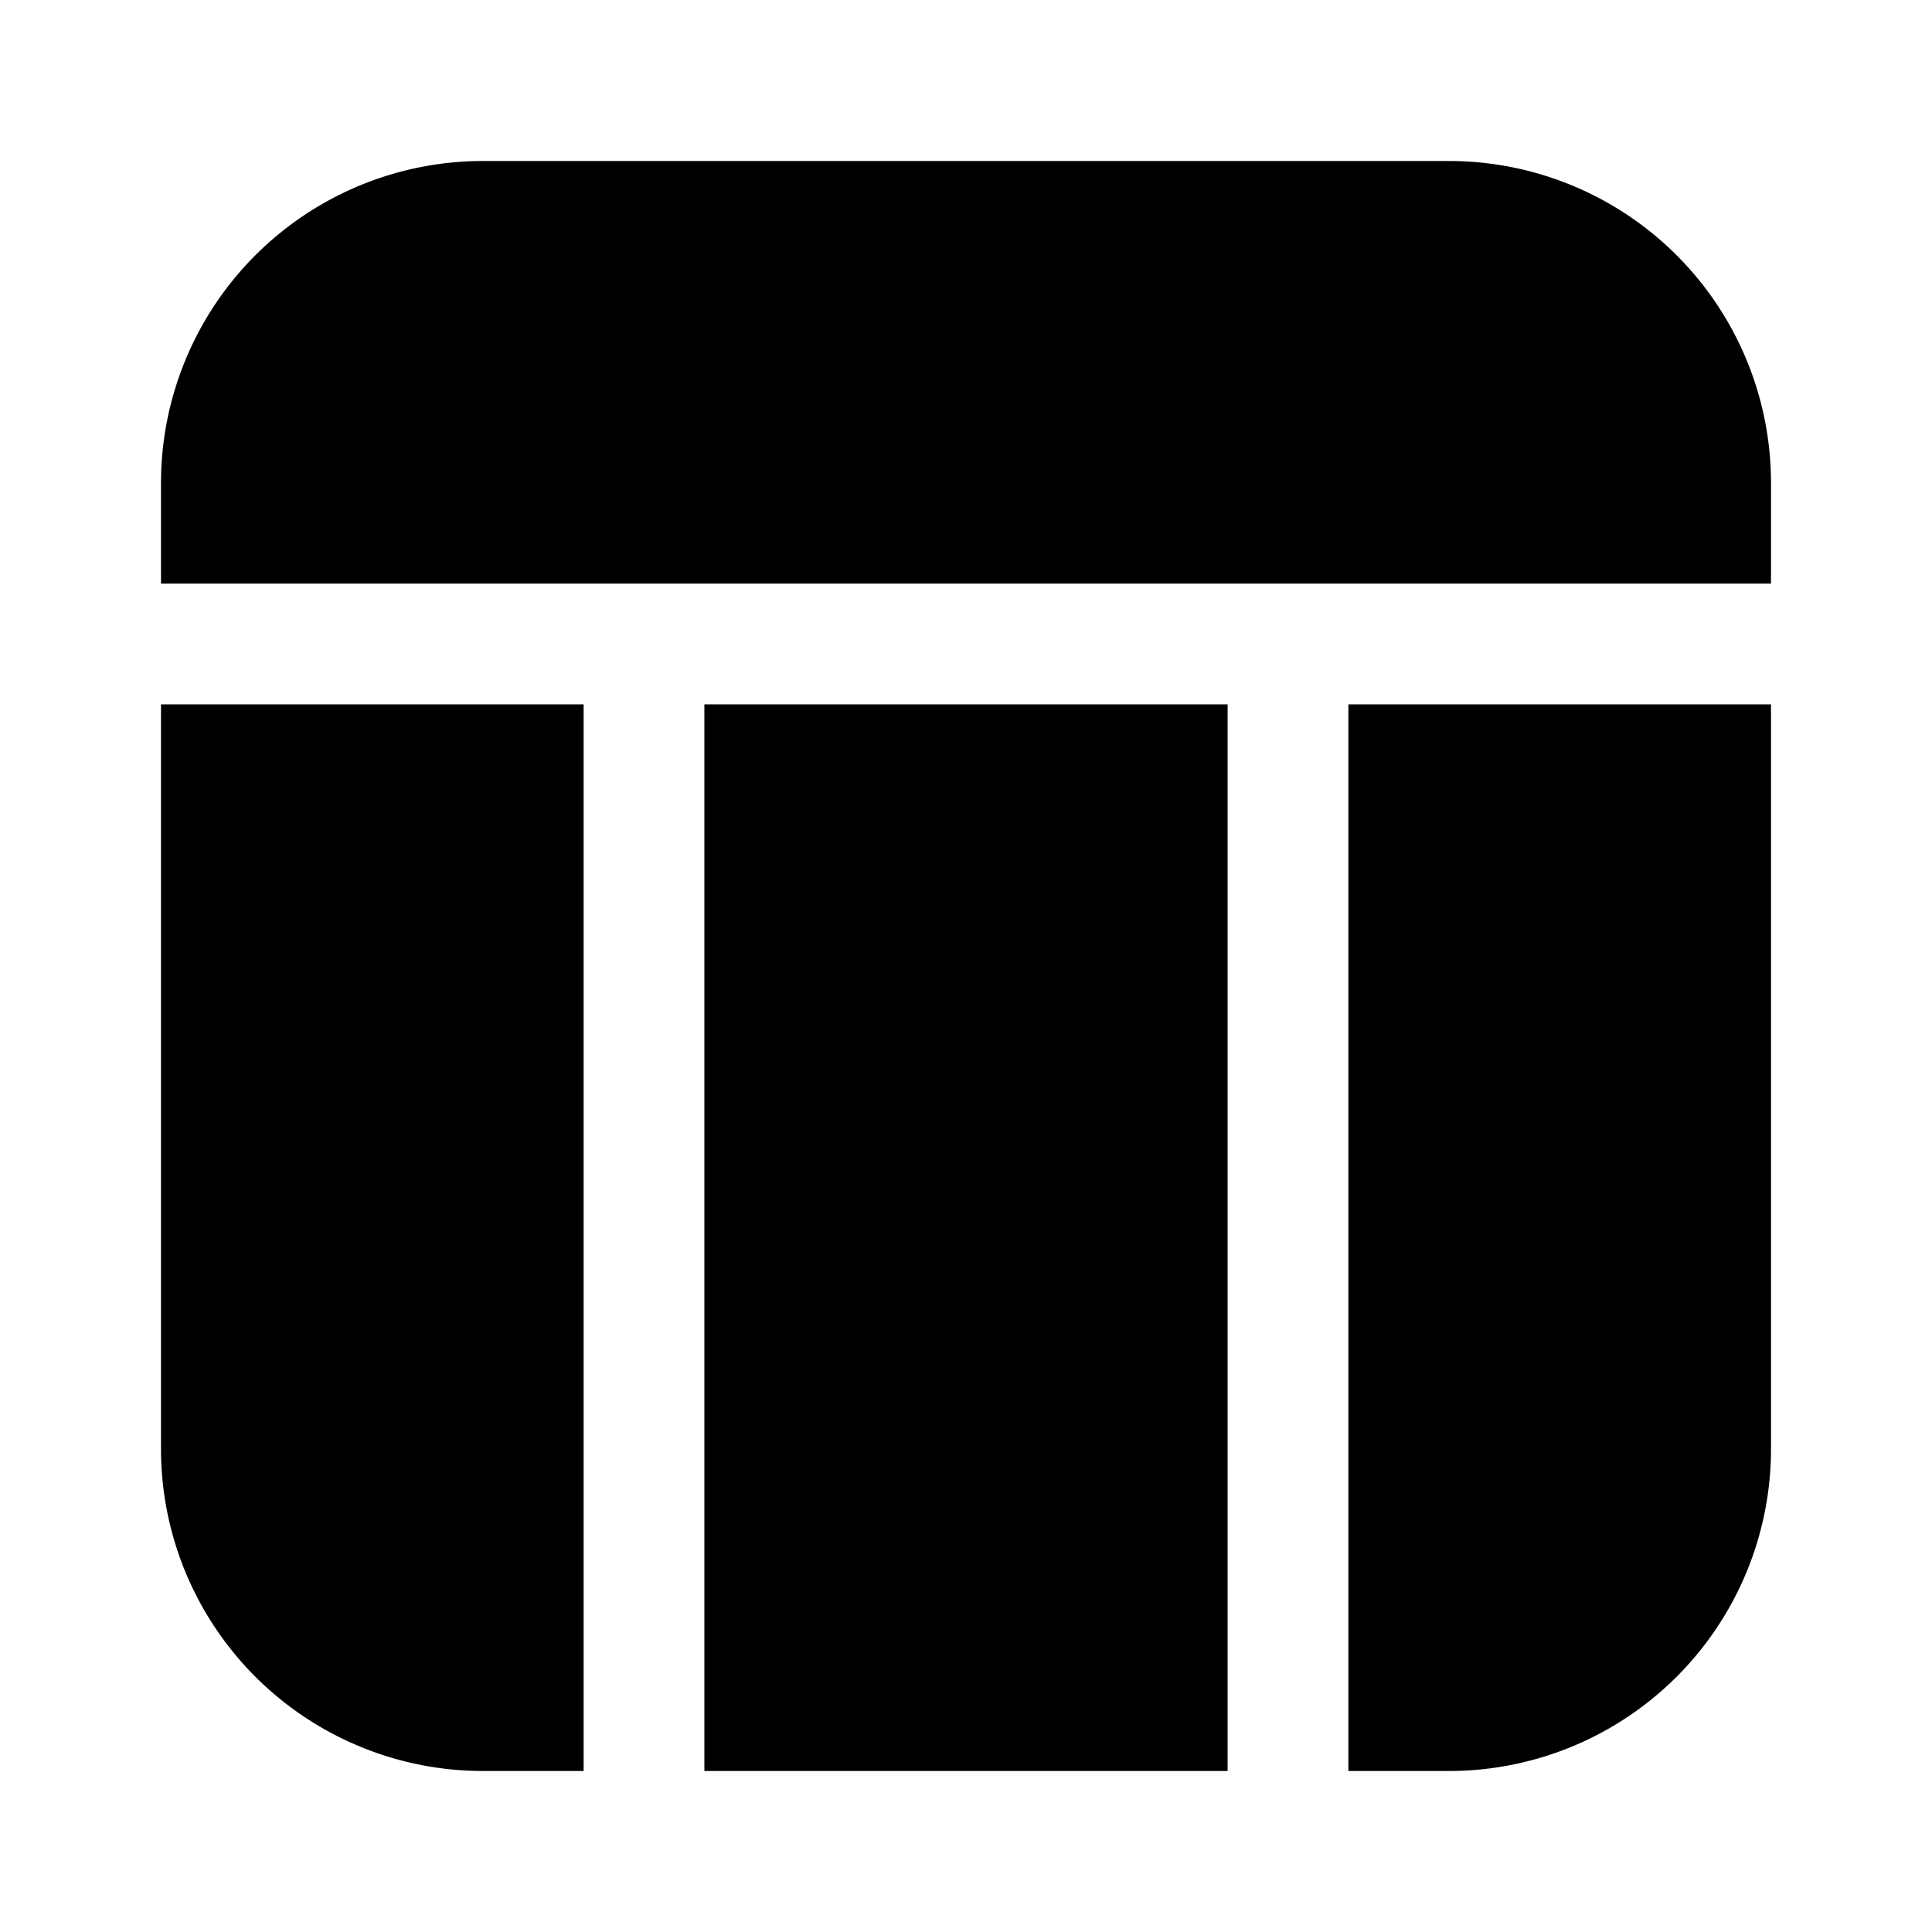 <svg xmlns="http://www.w3.org/2000/svg" width="1em" height="1em" viewBox="0 0 24 24">
  <path fill="currentColor" fill-rule="evenodd" d="M2 6a4 4 0 0 1 4-4h12a4 4 0 0 1 4 4v1.25H2V6Zm0 2.75V18a4 4 0 0 0 4 4h1.25V8.75H2ZM8.75 22h6.5V8.75h-6.5V22Zm8 0H18a4 4 0 0 0 4-4V8.75h-5.25V22Z" clip-rule="evenodd"/>
</svg>

